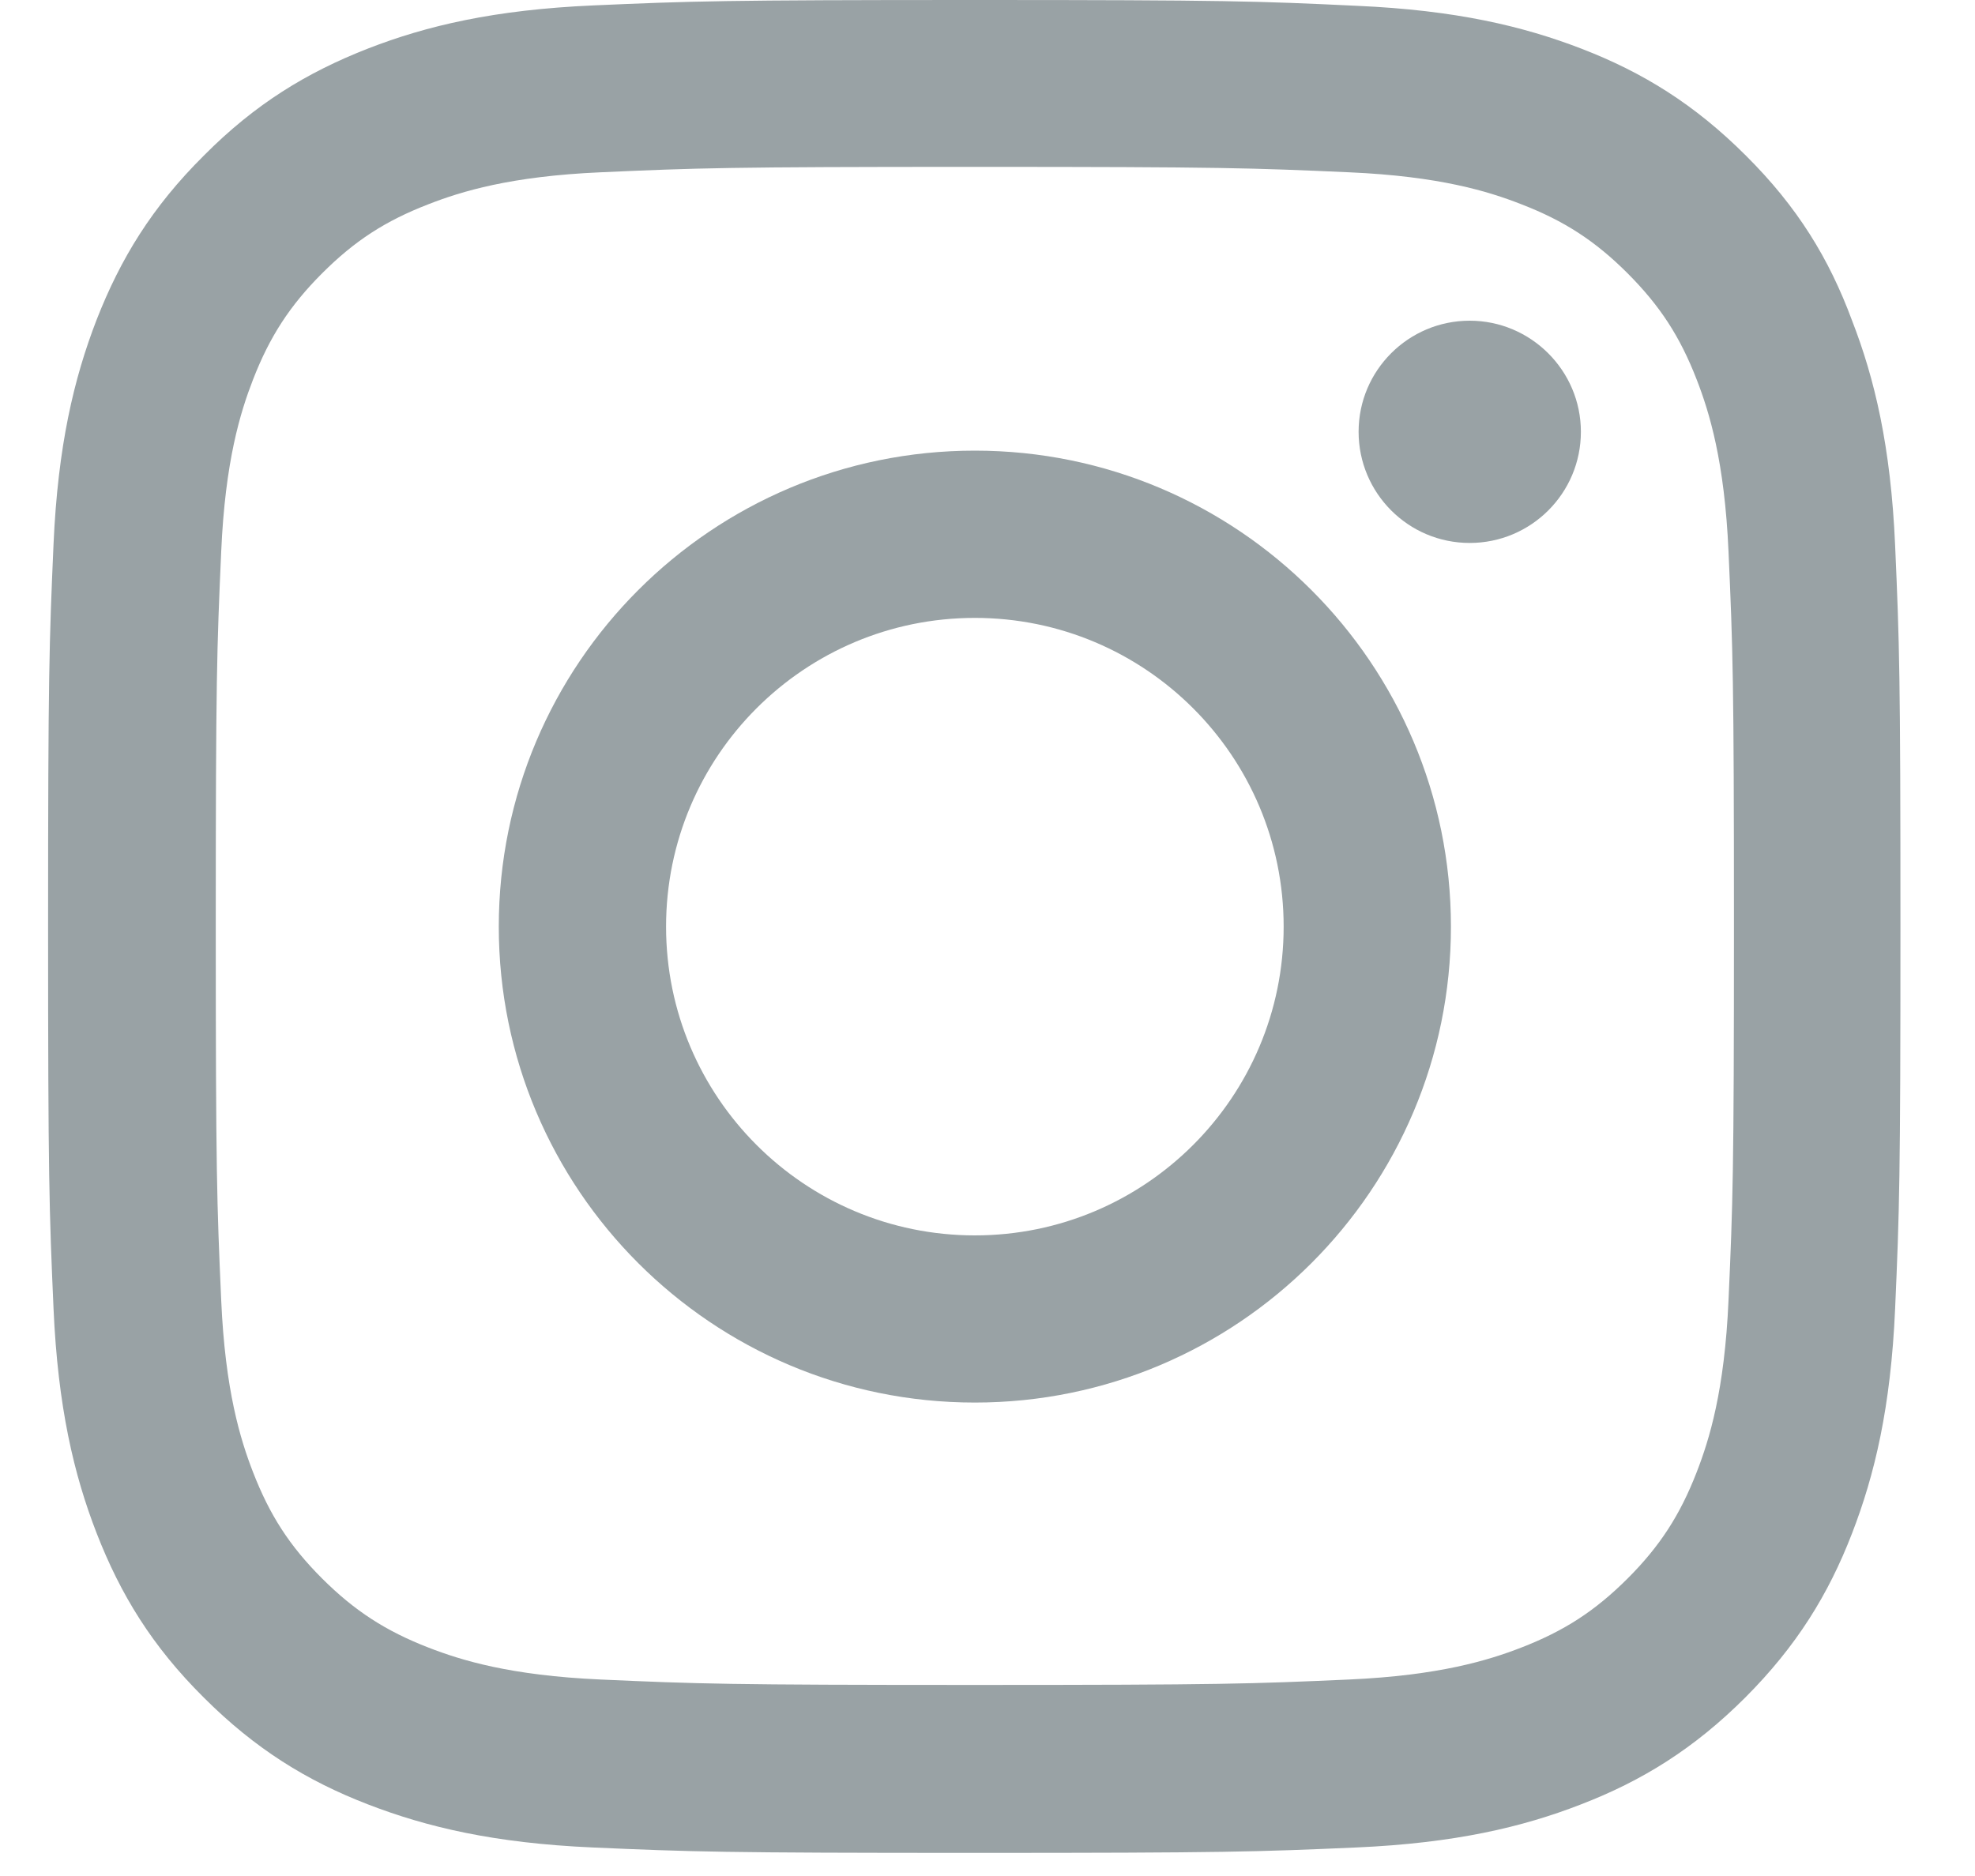 <svg width="20" height="19" viewBox="0 0 20 19" fill="none" xmlns="http://www.w3.org/2000/svg">
<g id="Instagram - Negative" clip-path="url(#clip0_108_1612)">
<g id="Group">
<path id="Vector" d="M9.872 1.69C12.379 1.69 12.676 1.701 13.662 1.745C14.579 1.785 15.074 1.939 15.404 2.068C15.84 2.236 16.155 2.441 16.482 2.768C16.811 3.098 17.013 3.409 17.182 3.845C17.31 4.175 17.464 4.674 17.504 5.587C17.548 6.577 17.559 6.873 17.559 9.377C17.559 11.885 17.548 12.182 17.504 13.168C17.464 14.084 17.31 14.579 17.182 14.909C17.013 15.345 16.808 15.661 16.482 15.987C16.151 16.317 15.84 16.518 15.404 16.687C15.074 16.815 14.575 16.969 13.662 17.01C12.673 17.054 12.376 17.065 9.872 17.065C7.364 17.065 7.068 17.054 6.081 17.01C5.165 16.969 4.67 16.815 4.34 16.687C3.904 16.518 3.589 16.313 3.262 15.987C2.932 15.657 2.731 15.345 2.562 14.909C2.434 14.579 2.28 14.081 2.24 13.168C2.196 12.178 2.185 11.881 2.185 9.377C2.185 6.87 2.196 6.573 2.24 5.587C2.28 4.67 2.434 4.175 2.562 3.845C2.731 3.409 2.936 3.094 3.262 2.768C3.592 2.438 3.904 2.236 4.34 2.068C4.67 1.939 5.169 1.785 6.081 1.745C7.068 1.701 7.364 1.69 9.872 1.69ZM9.872 0C7.324 0 7.005 0.011 6.004 0.055C5.007 0.099 4.322 0.26 3.728 0.491C3.108 0.733 2.584 1.052 2.064 1.576C1.539 2.097 1.22 2.621 0.979 3.237C0.748 3.834 0.586 4.516 0.542 5.513C0.498 6.518 0.487 6.837 0.487 9.385C0.487 11.932 0.498 12.251 0.542 13.252C0.586 14.249 0.748 14.935 0.979 15.529C1.22 16.148 1.539 16.672 2.064 17.193C2.584 17.713 3.108 18.036 3.724 18.274C4.322 18.505 5.004 18.667 6.001 18.711C7.002 18.755 7.32 18.766 9.868 18.766C12.416 18.766 12.735 18.755 13.736 18.711C14.733 18.667 15.418 18.505 16.012 18.274C16.628 18.036 17.152 17.713 17.673 17.193C18.193 16.672 18.516 16.148 18.754 15.532C18.985 14.935 19.147 14.253 19.191 13.256C19.235 12.255 19.245 11.936 19.245 9.388C19.245 6.841 19.235 6.522 19.191 5.521C19.147 4.524 18.985 3.838 18.754 3.244C18.523 2.621 18.204 2.097 17.68 1.576C17.16 1.056 16.635 0.733 16.02 0.495C15.422 0.264 14.74 0.103 13.743 0.059C12.739 0.011 12.42 0 9.872 0Z" fill="#99A2A5"/>
<path id="Vector_2" d="M9.872 4.564C7.21 4.564 5.051 6.723 5.051 9.385C5.051 12.046 7.21 14.205 9.872 14.205C12.533 14.205 14.693 12.046 14.693 9.385C14.693 6.723 12.533 4.564 9.872 4.564ZM9.872 12.512C8.145 12.512 6.745 11.111 6.745 9.385C6.745 7.658 8.145 6.258 9.872 6.258C11.598 6.258 12.999 7.658 12.999 9.385C12.999 11.111 11.598 12.512 9.872 12.512Z" fill="#99A2A5"/>
<path id="Vector_3" d="M16.009 4.373C16.009 4.997 15.503 5.499 14.883 5.499C14.26 5.499 13.758 4.993 13.758 4.373C13.758 3.75 14.264 3.248 14.883 3.248C15.503 3.248 16.009 3.754 16.009 4.373Z" fill="#99A2A5"/>
</g>
</g>
<defs>
<clipPath id="clip0_108_1612">
<rect width="18.769" height="18.769" fill="white" transform="translate(0.487)"/>
</clipPath>
</defs>
</svg>
